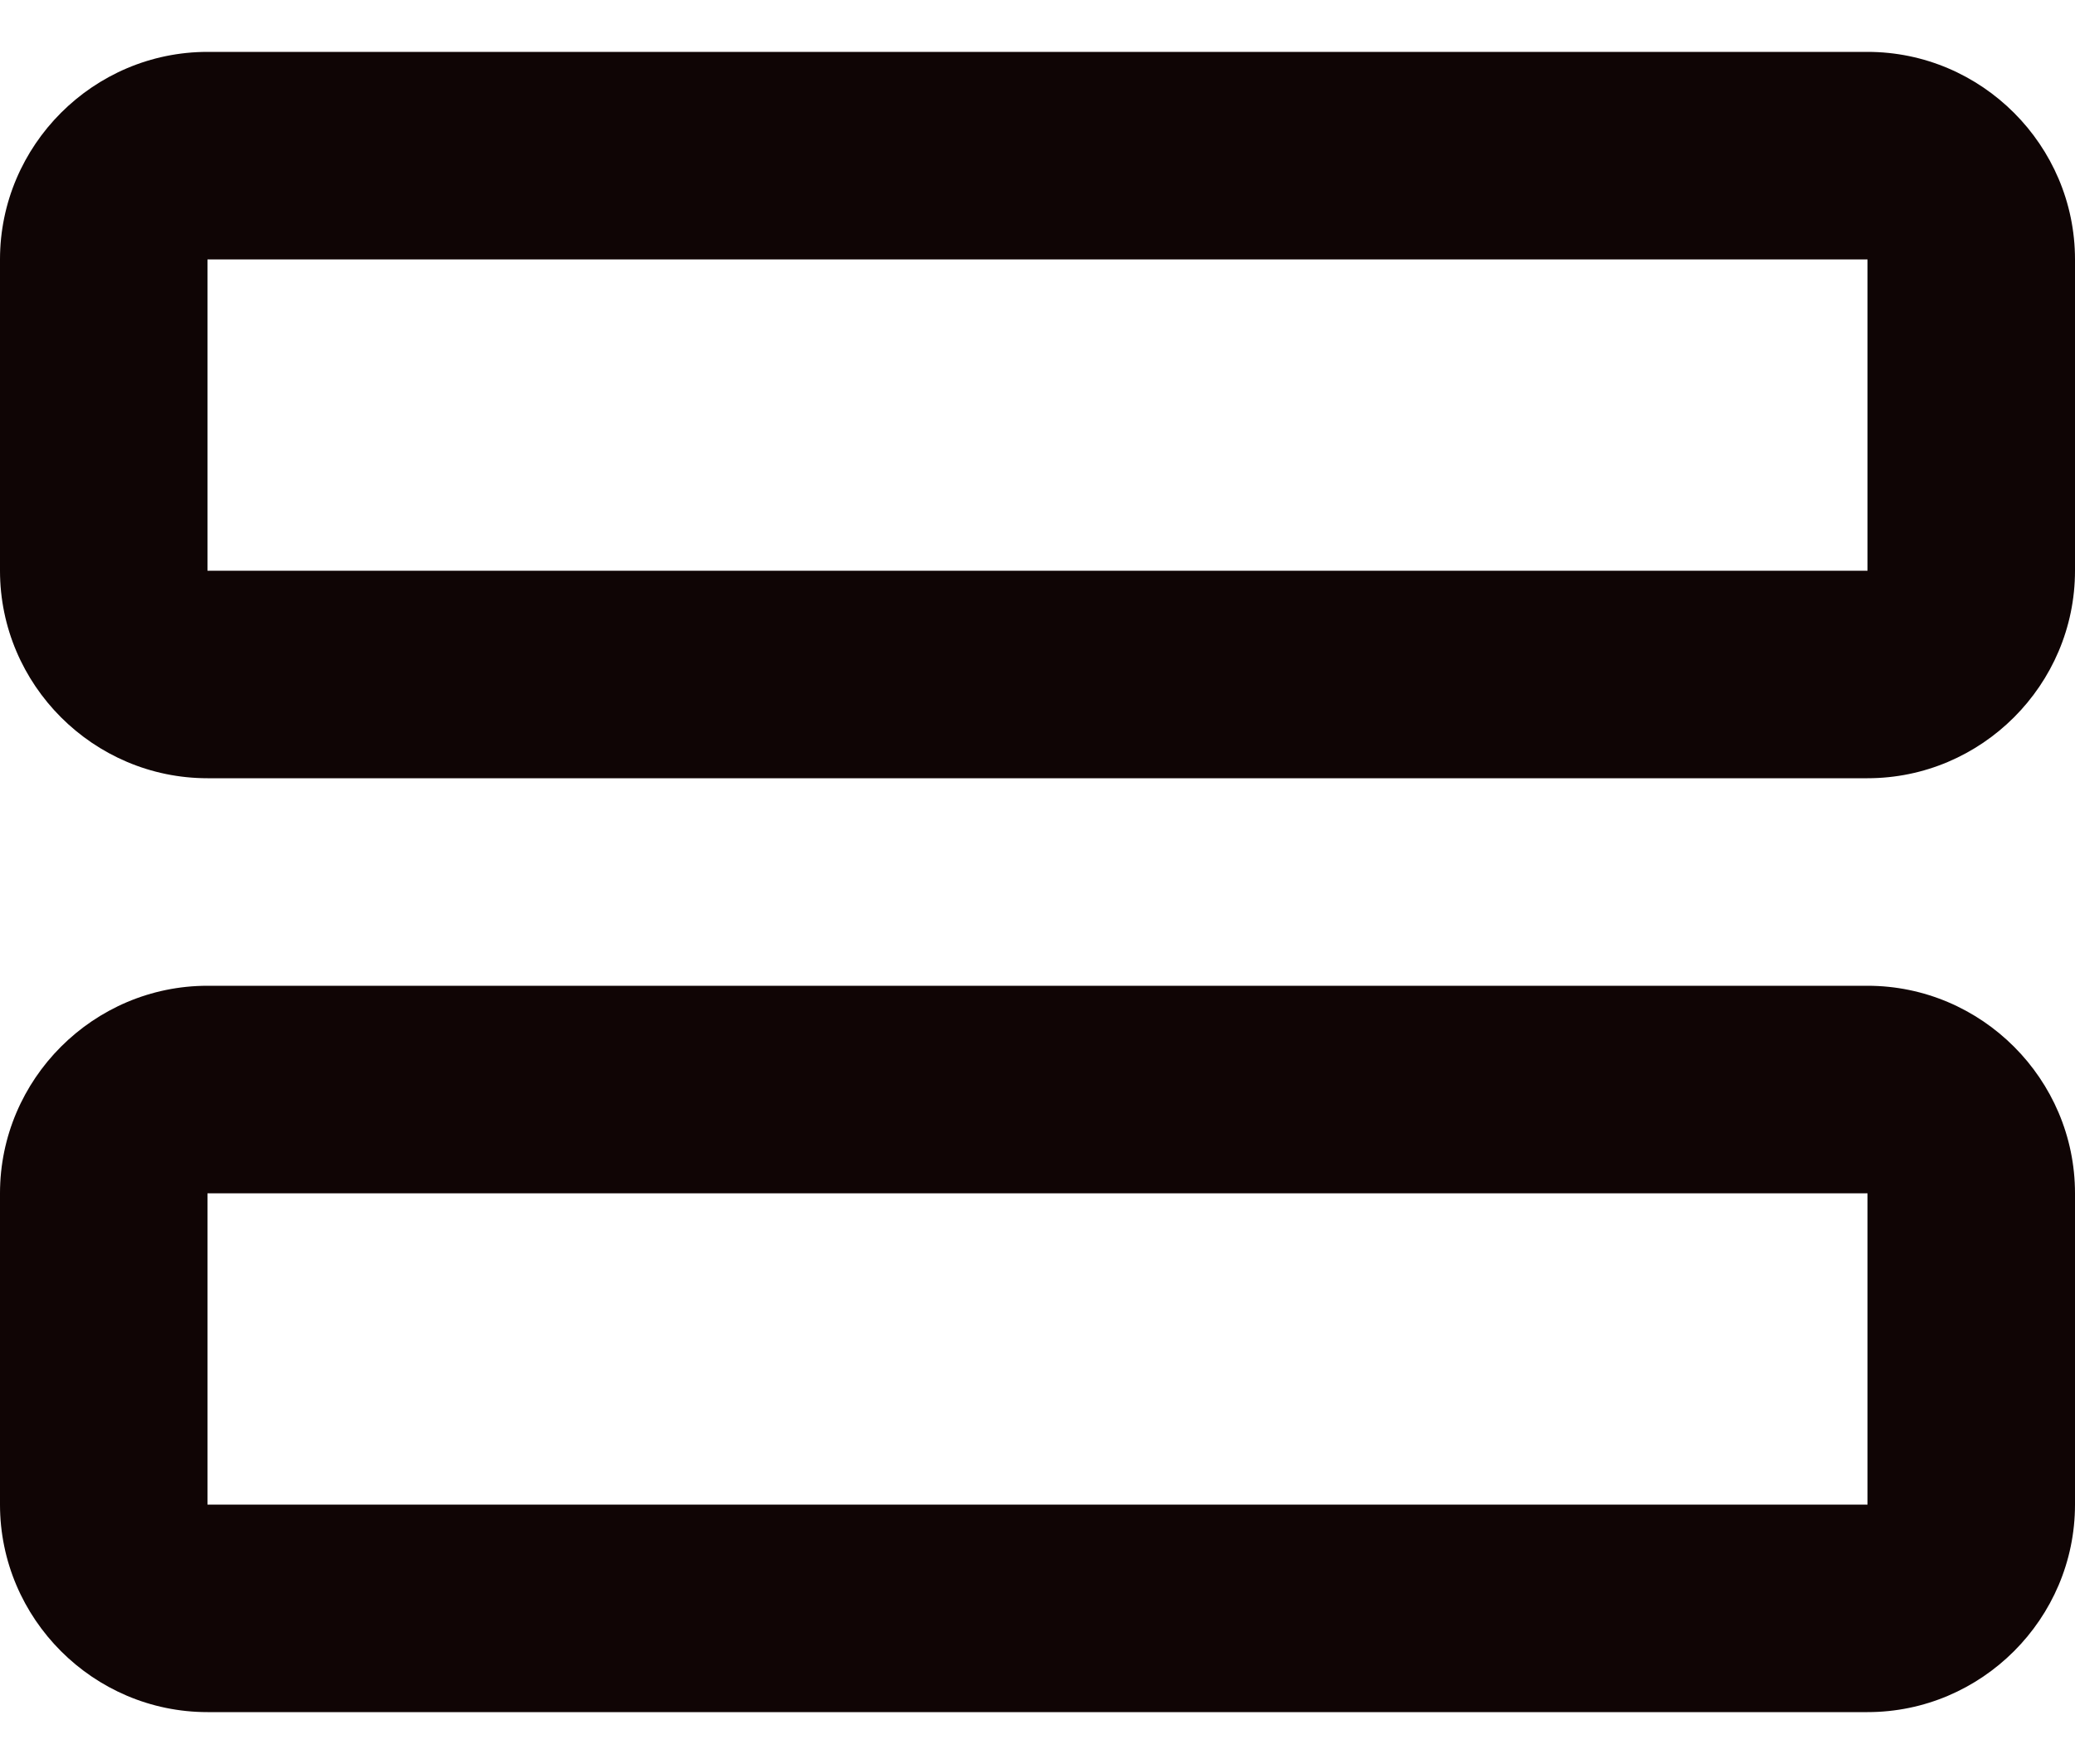 <?xml version="1.0" encoding="utf-8"?>
<!-- Generator: Adobe Illustrator 19.0.0, SVG Export Plug-In . SVG Version: 6.00 Build 0)  -->
<svg version="1.1" id="Слой_1" xmlns="http://www.w3.org/2000/svg" xmlns:xlink="http://www.w3.org/1999/xlink" x="0px" y="0px"
	 viewBox="-295 388 20 17" style="enable-background:new -295 388 20 17;" xml:space="preserve">
<style type="text/css">
	.st0{fill:#0F0505;}
	.st1{fill:#100505;}
</style>
<path class="st0" d="M-277,395.5h-16c-1.1,0-2-0.9-2-2v-3c0-1.1,0.9-2,2-2h16c1.1,0,2,0.9,2,2v3C-275,394.6-275.9,395.5-277,395.5z
	 M-293,390.5L-293,390.5v3h16v-3H-293z"/>
<path class="st1" d="M-277,404.5h-16c-1.1,0-2-0.9-2-2v-3c0-1.1,0.9-2,2-2h16c1.1,0,2,0.9,2,2v3C-275,403.6-275.9,404.5-277,404.5z
	 M-293,399.5L-293,399.5v3h16v-3H-293z"/>
</svg>
